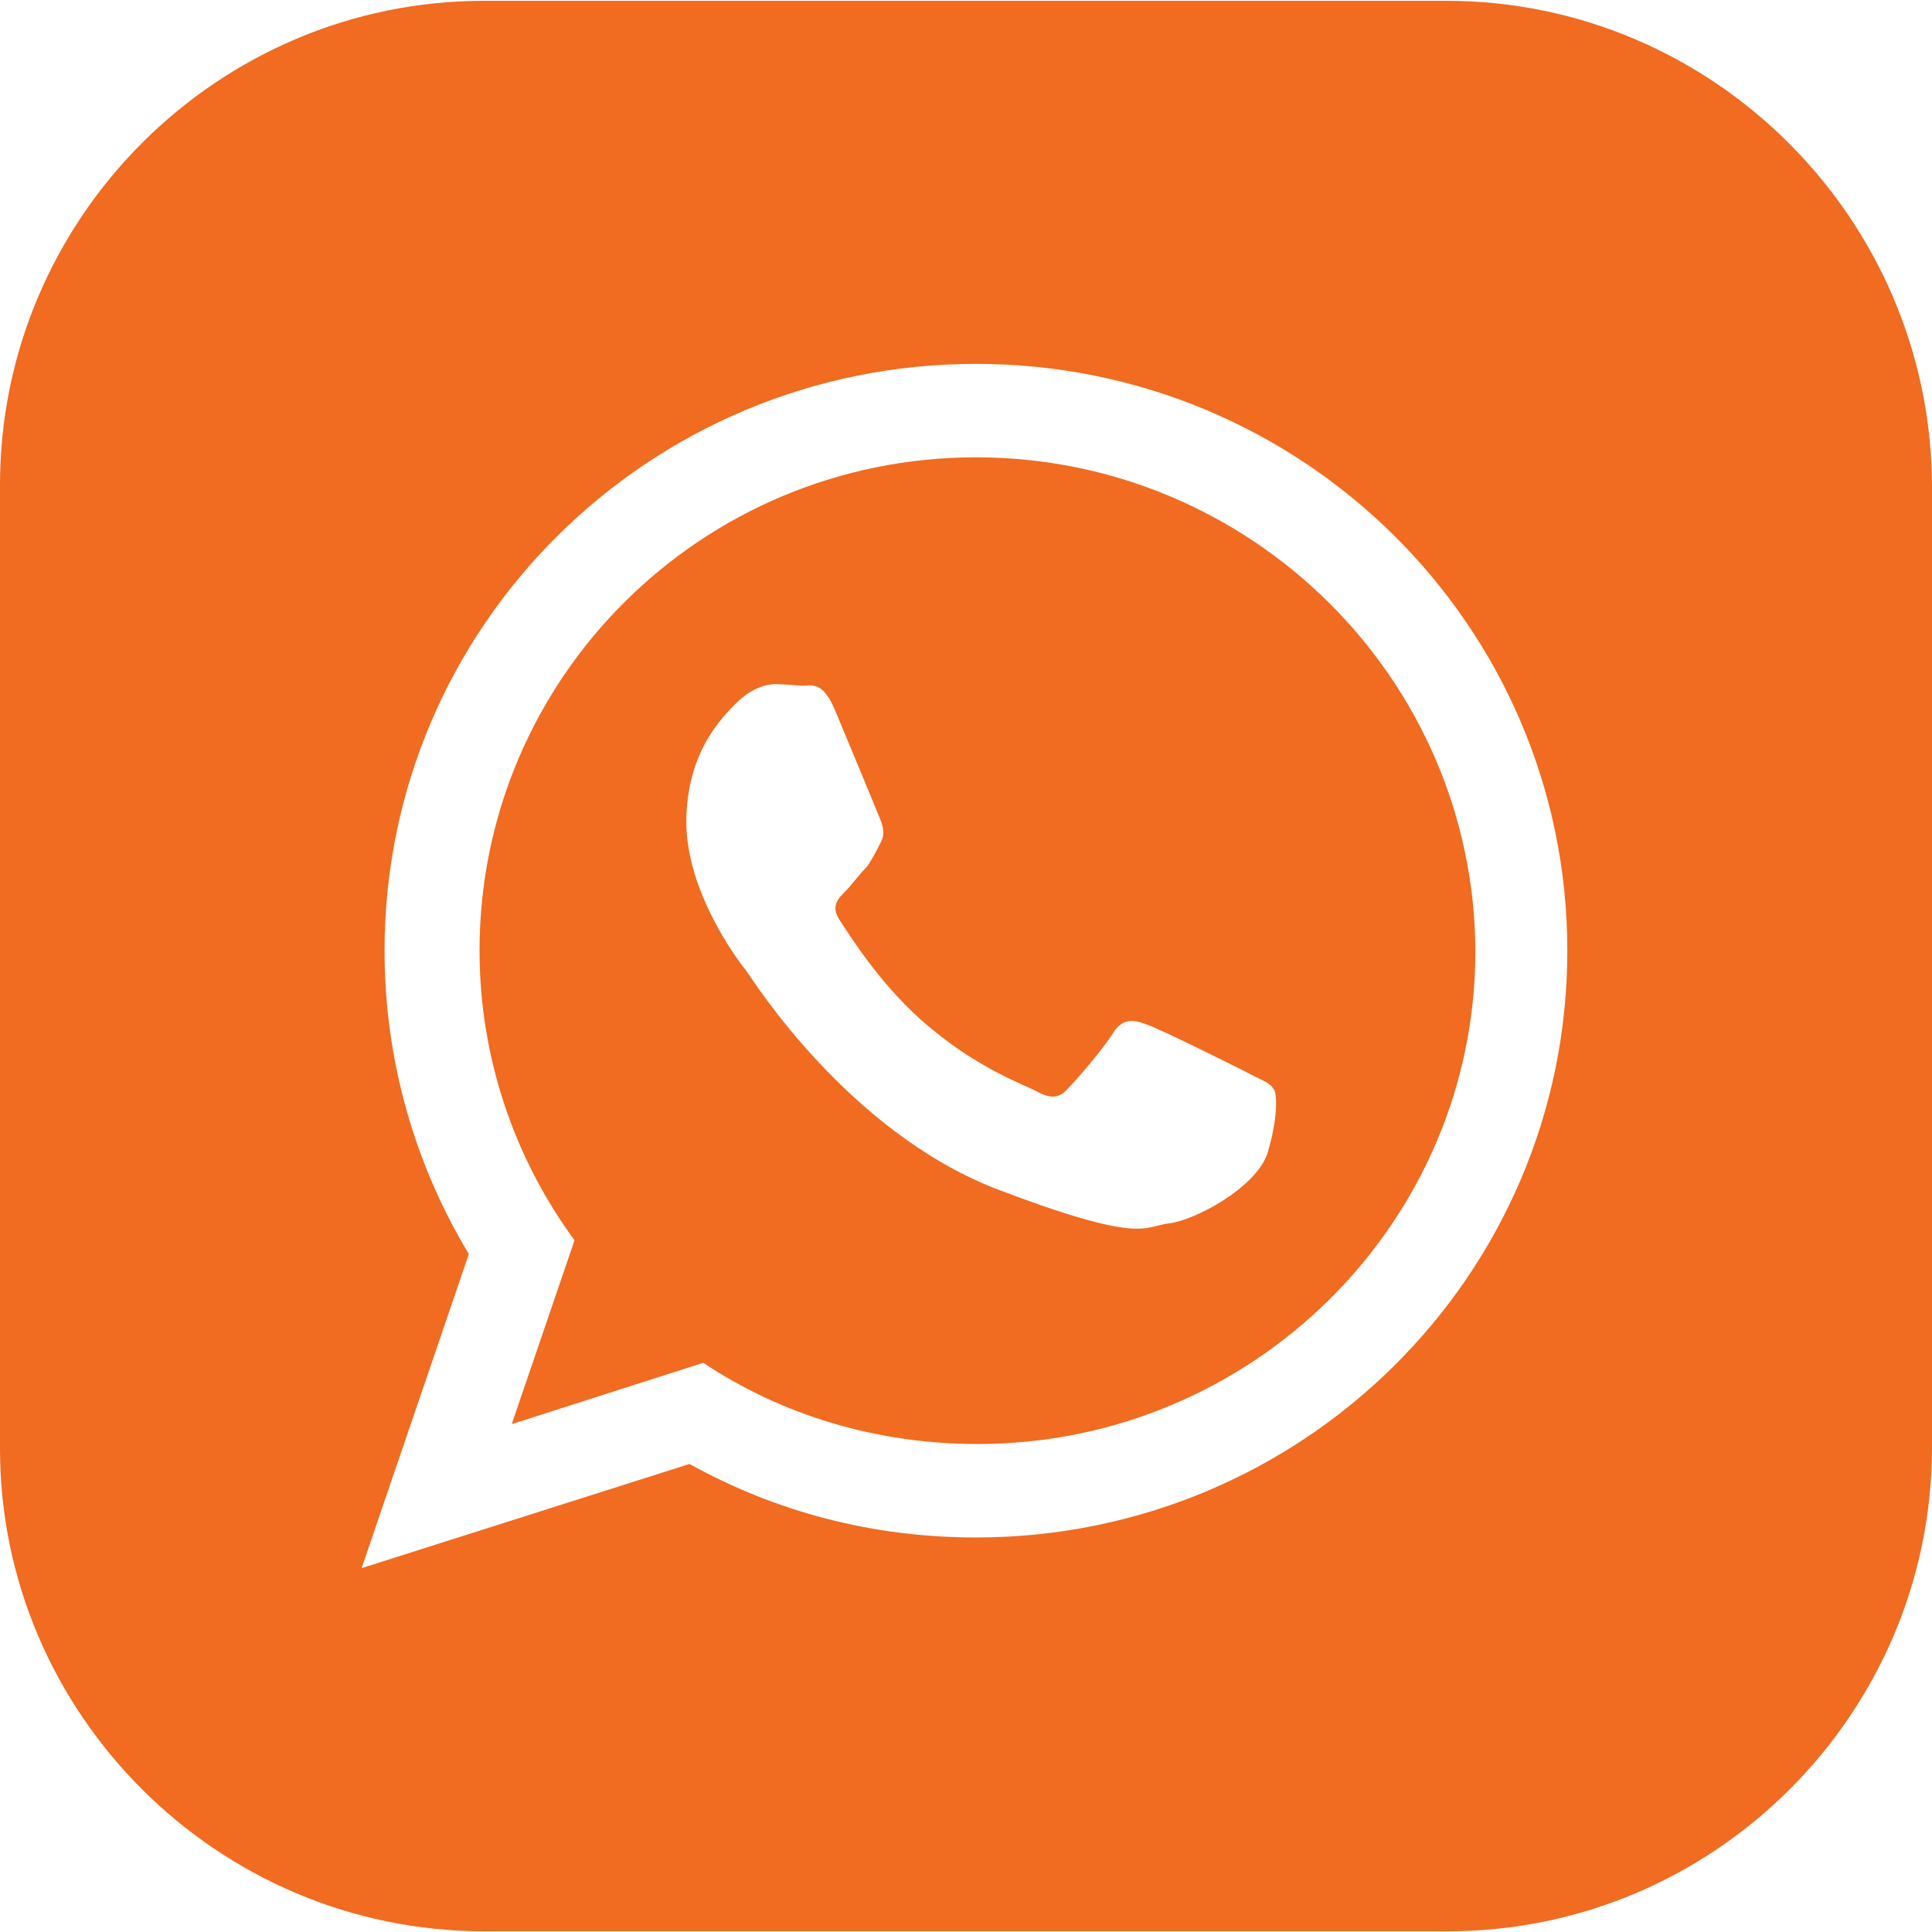 <svg width="24" height="24" viewBox="0 0 24 24" fill="none" xmlns="http://www.w3.org/2000/svg">
<path d="M12.124 5.681C8.717 5.681 5.957 8.422 5.957 11.81C5.957 13.142 6.395 14.398 7.137 15.407L6.357 17.691L8.736 16.929C9.706 17.576 10.886 17.938 12.143 17.938C15.549 17.938 18.328 15.197 18.328 11.81C18.309 8.422 15.53 5.681 12.124 5.681ZM15.74 14.341C15.588 14.76 14.845 15.159 14.522 15.197C14.198 15.236 14.198 15.464 12.352 14.76C10.525 14.036 9.364 12.19 9.269 12.057C9.174 11.943 8.526 11.086 8.526 10.211C8.526 9.335 8.983 8.898 9.154 8.726C9.326 8.555 9.516 8.498 9.63 8.498C9.745 8.498 9.878 8.517 9.973 8.517C10.087 8.517 10.22 8.46 10.373 8.822C10.525 9.183 10.886 10.059 10.925 10.154C10.963 10.249 11.001 10.344 10.944 10.458C10.886 10.572 10.848 10.649 10.772 10.763C10.677 10.858 10.582 10.991 10.506 11.067C10.411 11.162 10.316 11.258 10.43 11.429C10.544 11.6 10.905 12.19 11.438 12.666C12.124 13.275 12.714 13.466 12.885 13.561C13.056 13.656 13.17 13.637 13.265 13.523C13.38 13.408 13.722 13.009 13.836 12.818C13.951 12.647 14.084 12.666 14.236 12.723C14.408 12.78 15.283 13.218 15.473 13.313C15.645 13.408 15.778 13.446 15.816 13.523C15.873 13.561 15.873 13.922 15.74 14.341Z" fill="#F16B20"/>
<path d="M17.967 0.01H6.014C2.703 0.01 0 2.712 0 6.024V17.995C0 21.288 2.703 23.991 6.014 23.991H17.986C21.297 23.991 24 21.288 24 17.976V6.024C23.981 2.712 21.278 0.01 17.967 0.01ZM12.124 19.099C10.829 19.099 9.63 18.776 8.565 18.186L4.492 19.48L5.824 15.578C5.158 14.474 4.777 13.18 4.777 11.81C4.777 7.775 8.07 4.52 12.124 4.52C16.178 4.52 19.47 7.775 19.47 11.81C19.47 15.845 16.178 19.099 12.124 19.099Z" fill="#F16B20"/>
</svg>
